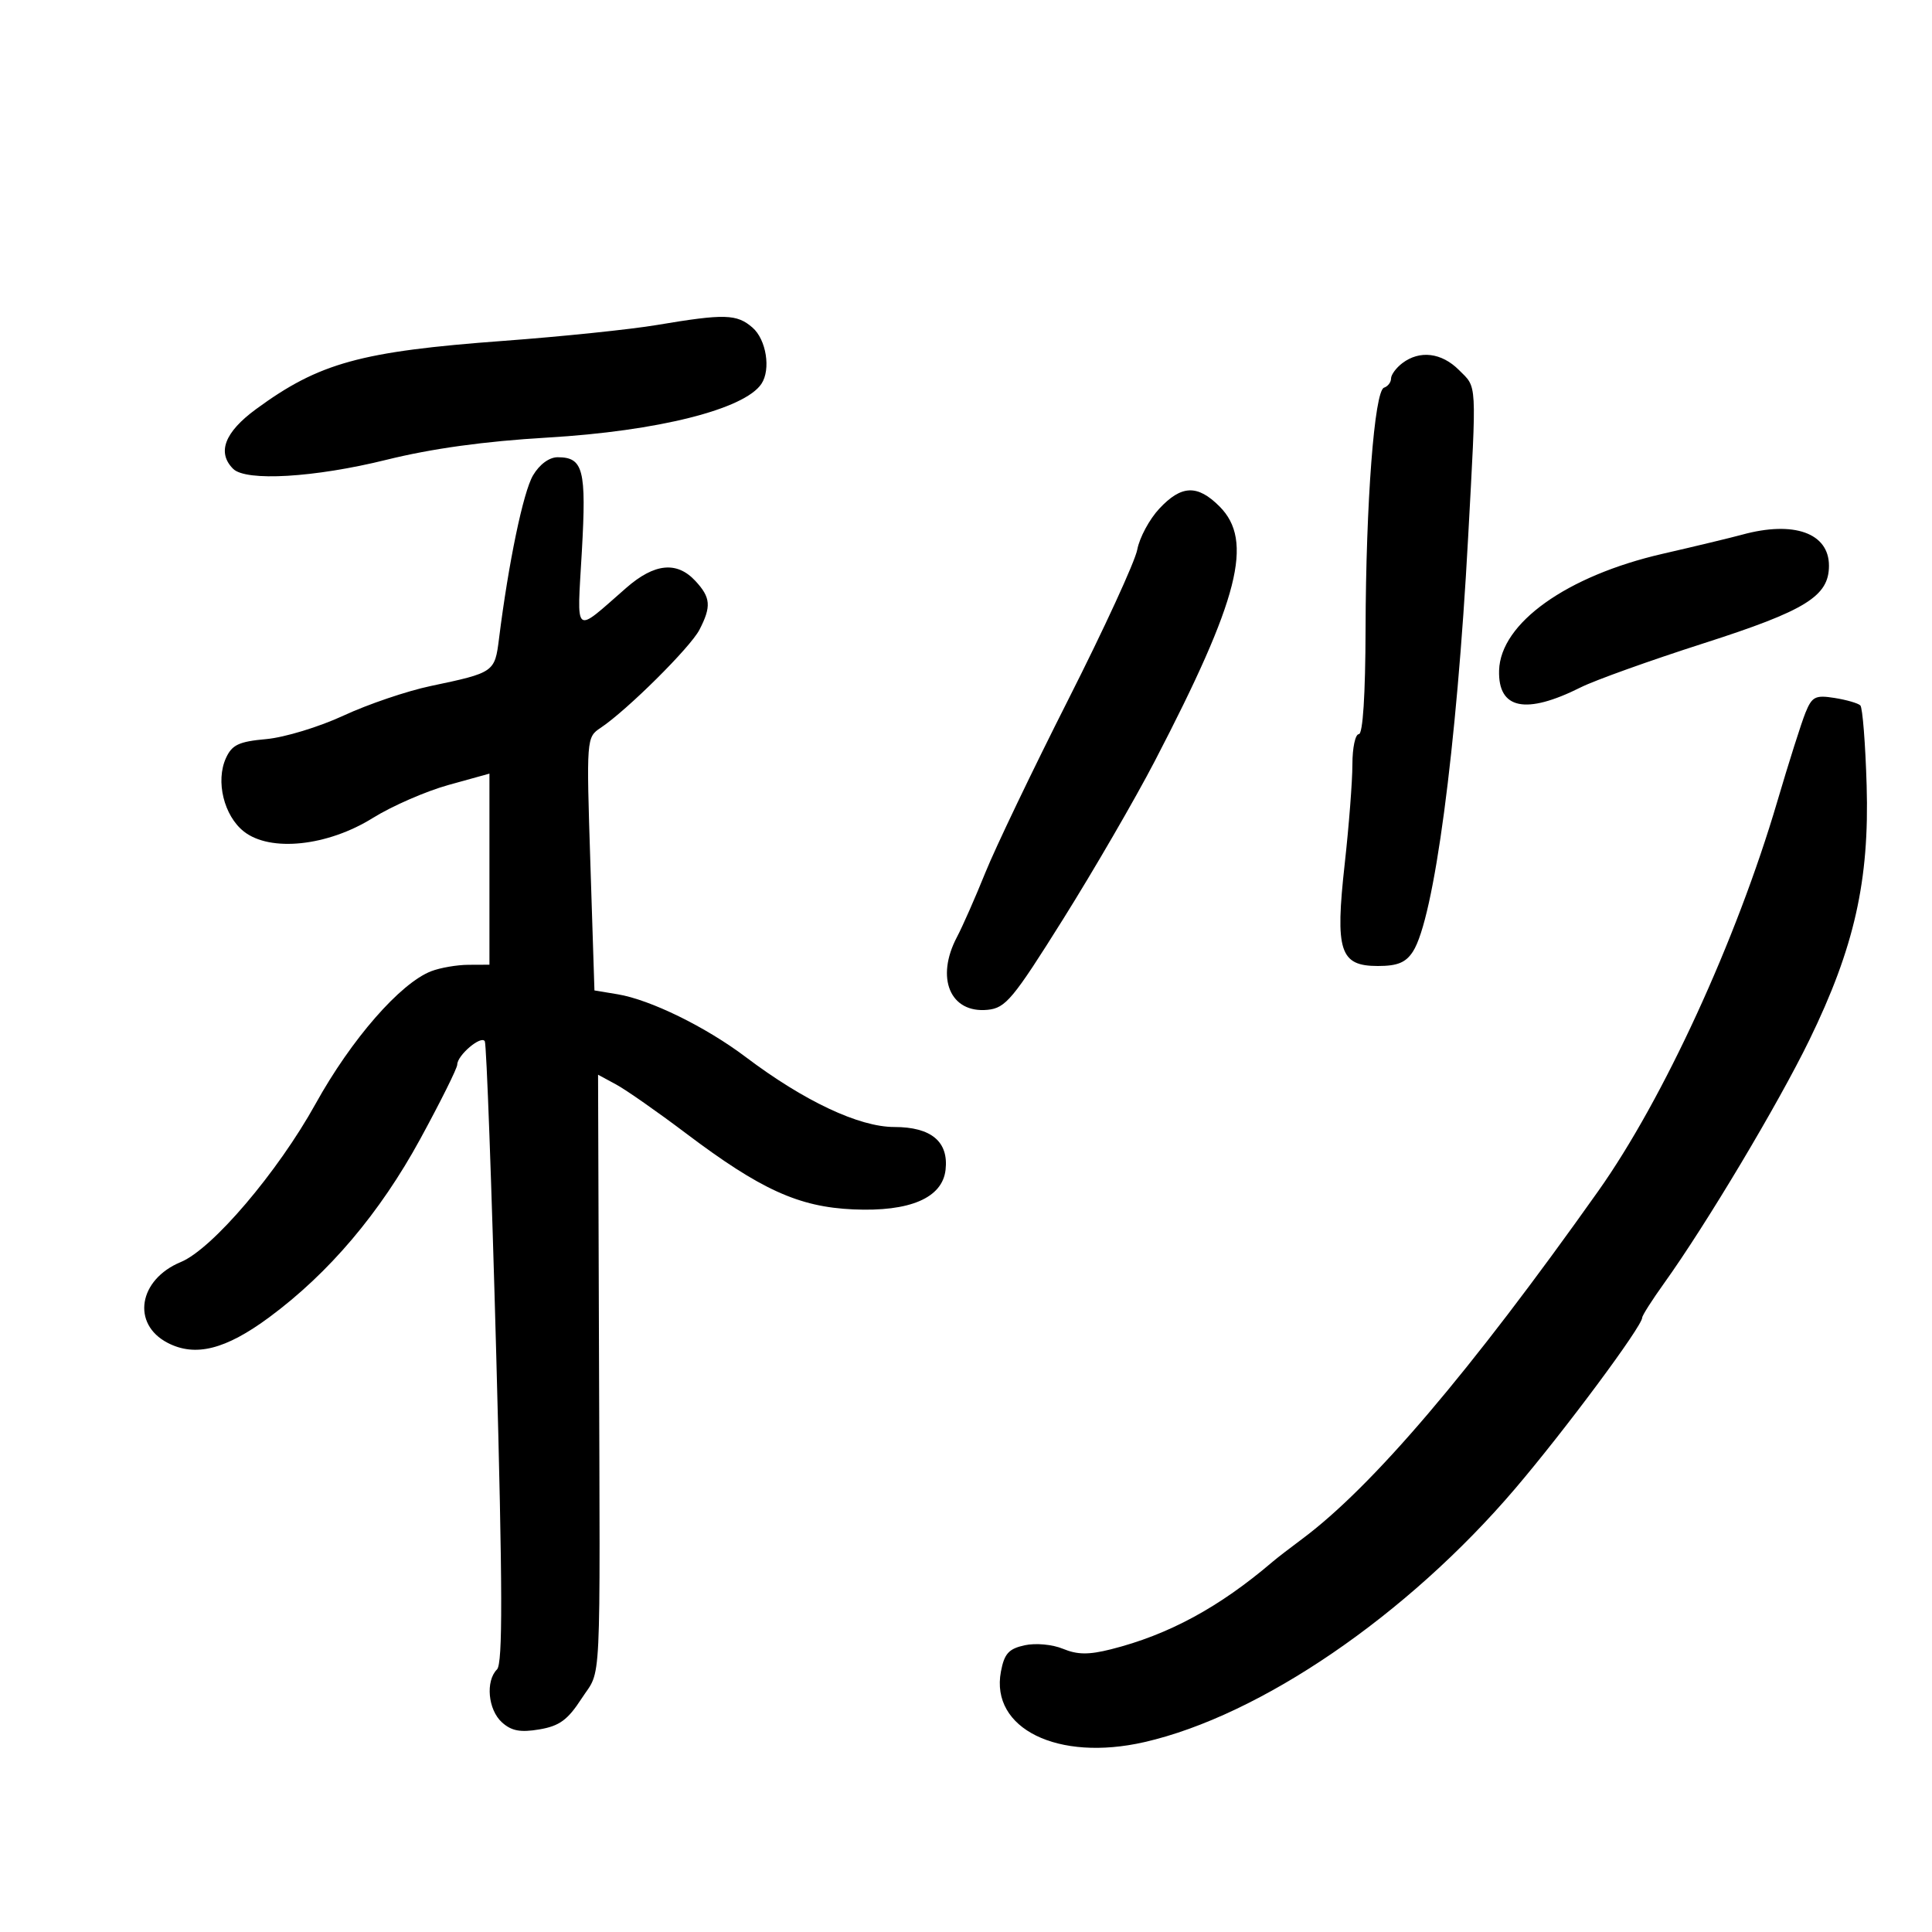 <svg xmlns="http://www.w3.org/2000/svg" width="300" height="300" viewBox="0 0 300 300" version="1.1">
	<path d="M 102 50.465 C 97.875 51.158, 87.168 52.266, 78.207 52.928 C 55.976 54.570, 49.557 56.341, 39.750 63.535 C 34.880 67.107, 33.669 70.269, 36.200 72.800 C 38.188 74.788, 48.841 74.160, 60 71.398 C 67.074 69.647, 75.232 68.521, 85 67.947 C 102.125 66.942, 115.591 63.560, 118.235 59.600 C 119.725 57.368, 118.987 52.723, 116.847 50.867 C 114.402 48.747, 112.529 48.696, 102 50.465 M 217.750 56.392 C 216.787 57.123, 216 58.196, 216 58.777 C 216 59.358, 215.510 59.997, 214.910 60.197 C 213.420 60.693, 212.096 78.035, 212.044 97.750 C 212.016 107.888, 211.624 114, 211 114 C 210.450 114, 210 116.117, 210 118.704 C 210 121.291, 209.463 128.234, 208.807 134.133 C 207.298 147.708, 208.042 150, 213.956 150 C 217.006 150, 218.297 149.467, 219.403 147.750 C 222.684 142.657, 226.186 116.376, 227.969 83.468 C 229.303 58.837, 229.383 60.292, 226.545 57.455 C 223.844 54.753, 220.449 54.343, 217.750 56.392 M 82.769 73.813 C 81.252 76.381, 78.965 87.361, 77.487 99.161 C 76.833 104.389, 76.750 104.447, 66.852 106.530 C 63.195 107.300, 57.120 109.363, 53.352 111.114 C 49.583 112.866, 44.186 114.509, 41.358 114.765 C 37.081 115.151, 36.026 115.648, 35.082 117.719 C 33.455 121.291, 34.768 126.672, 37.865 129.114 C 41.955 132.342, 50.839 131.410, 57.894 127.013 C 60.860 125.164, 66.147 122.859, 69.644 121.889 L 76 120.127 76 134.963 L 76 149.800 72.750 149.814 C 70.963 149.821, 68.356 150.270, 66.957 150.810 C 62.151 152.668, 54.559 161.372, 49.013 171.383 C 43.121 182.019, 32.968 193.942, 28.079 195.967 C 21.503 198.691, 20.383 205.595, 26.042 208.522 C 30.331 210.740, 35.031 209.555, 41.805 204.547 C 51.080 197.691, 58.989 188.355, 65.250 176.872 C 68.412 171.072, 71 165.872, 71 165.318 C 71 163.866, 74.711 160.715, 75.280 161.685 C 75.543 162.133, 76.341 183.999, 77.054 210.275 C 78.048 246.877, 78.076 258.324, 77.175 259.225 C 75.367 261.033, 75.781 265.491, 77.938 267.443 C 79.414 268.779, 80.798 269.041, 83.751 268.542 C 86.865 268.016, 88.154 267.074, 90.313 263.744 C 93.436 258.928, 93.190 264.001, 93.005 208.190 L 92.867 166.880 95.684 168.406 C 97.233 169.246, 102.100 172.650, 106.500 175.970 C 118.099 184.725, 124.021 187.418, 132.500 187.794 C 141.276 188.183, 146.326 186.021, 146.825 181.662 C 147.327 177.276, 144.606 175, 138.859 175 C 133.399 175, 124.860 170.978, 115.802 164.141 C 109.590 159.452, 100.987 155.236, 95.903 154.391 L 92.305 153.793 91.676 134.147 C 91.049 114.613, 91.058 114.491, 93.273 113.014 C 97.365 110.283, 107.189 100.533, 108.603 97.800 C 110.484 94.163, 110.367 92.771, 107.961 90.189 C 105.094 87.111, 101.619 87.464, 97.253 91.276 C 88.969 98.508, 89.588 99.016, 90.349 85.617 C 91.070 72.921, 90.577 71, 86.593 71 C 85.283 71, 83.776 72.109, 82.769 73.813 M 180.016 78.983 C 178.483 80.624, 176.944 83.483, 176.596 85.337 C 176.249 87.191, 171.434 97.661, 165.896 108.604 C 160.359 119.547, 154.558 131.650, 153.005 135.500 C 151.452 139.350, 149.469 143.850, 148.597 145.500 C 145.232 151.871, 147.546 157.373, 153.350 156.804 C 156.153 156.529, 157.280 155.175, 165.119 142.661 C 169.887 135.050, 176.280 124.025, 179.326 118.161 C 192.419 92.957, 194.700 83.973, 189.364 78.636 C 185.941 75.213, 183.451 75.306, 180.016 78.983 M 270.500 83.028 C 268.850 83.480, 263.305 84.815, 258.179 85.992 C 243.285 89.414, 232.987 96.758, 232.778 104.106 C 232.607 110.132, 236.905 111.020, 245.465 106.728 C 247.645 105.635, 256.215 102.563, 264.510 99.902 C 280.415 94.800, 284 92.582, 284 87.841 C 284 82.766, 278.543 80.820, 270.500 83.028 M 280.351 110.671 C 279.719 112.227, 277.744 118.450, 275.963 124.500 C 269.642 145.975, 258.293 170.669, 248.197 184.920 C 228.277 213.036, 213.088 230.875, 202.145 239.007 C 200.300 240.378, 198.264 241.950, 197.621 242.500 C 189.340 249.577, 181.448 253.851, 172.505 256.103 C 169.057 256.971, 167.301 256.953, 165.062 256.026 C 163.412 255.342, 160.806 255.103, 159.098 255.479 C 156.628 256.021, 155.944 256.783, 155.420 259.577 C 153.760 268.422, 164.269 273.582, 177.694 270.515 C 195.707 266.399, 218.503 250.820, 235.249 231.180 C 242.999 222.091, 255 205.940, 255 204.600 C 255 204.273, 256.533 201.866, 258.407 199.252 C 264.944 190.134, 276.116 171.425, 280.952 161.500 C 287.950 147.138, 290.292 136.724, 289.851 121.938 C 289.658 115.464, 289.218 109.885, 288.874 109.540 C 288.530 109.196, 286.730 108.673, 284.874 108.378 C 281.884 107.903, 281.369 108.164, 280.351 110.671" stroke="none" fill="black" fill-rule="evenodd"/>
</svg>